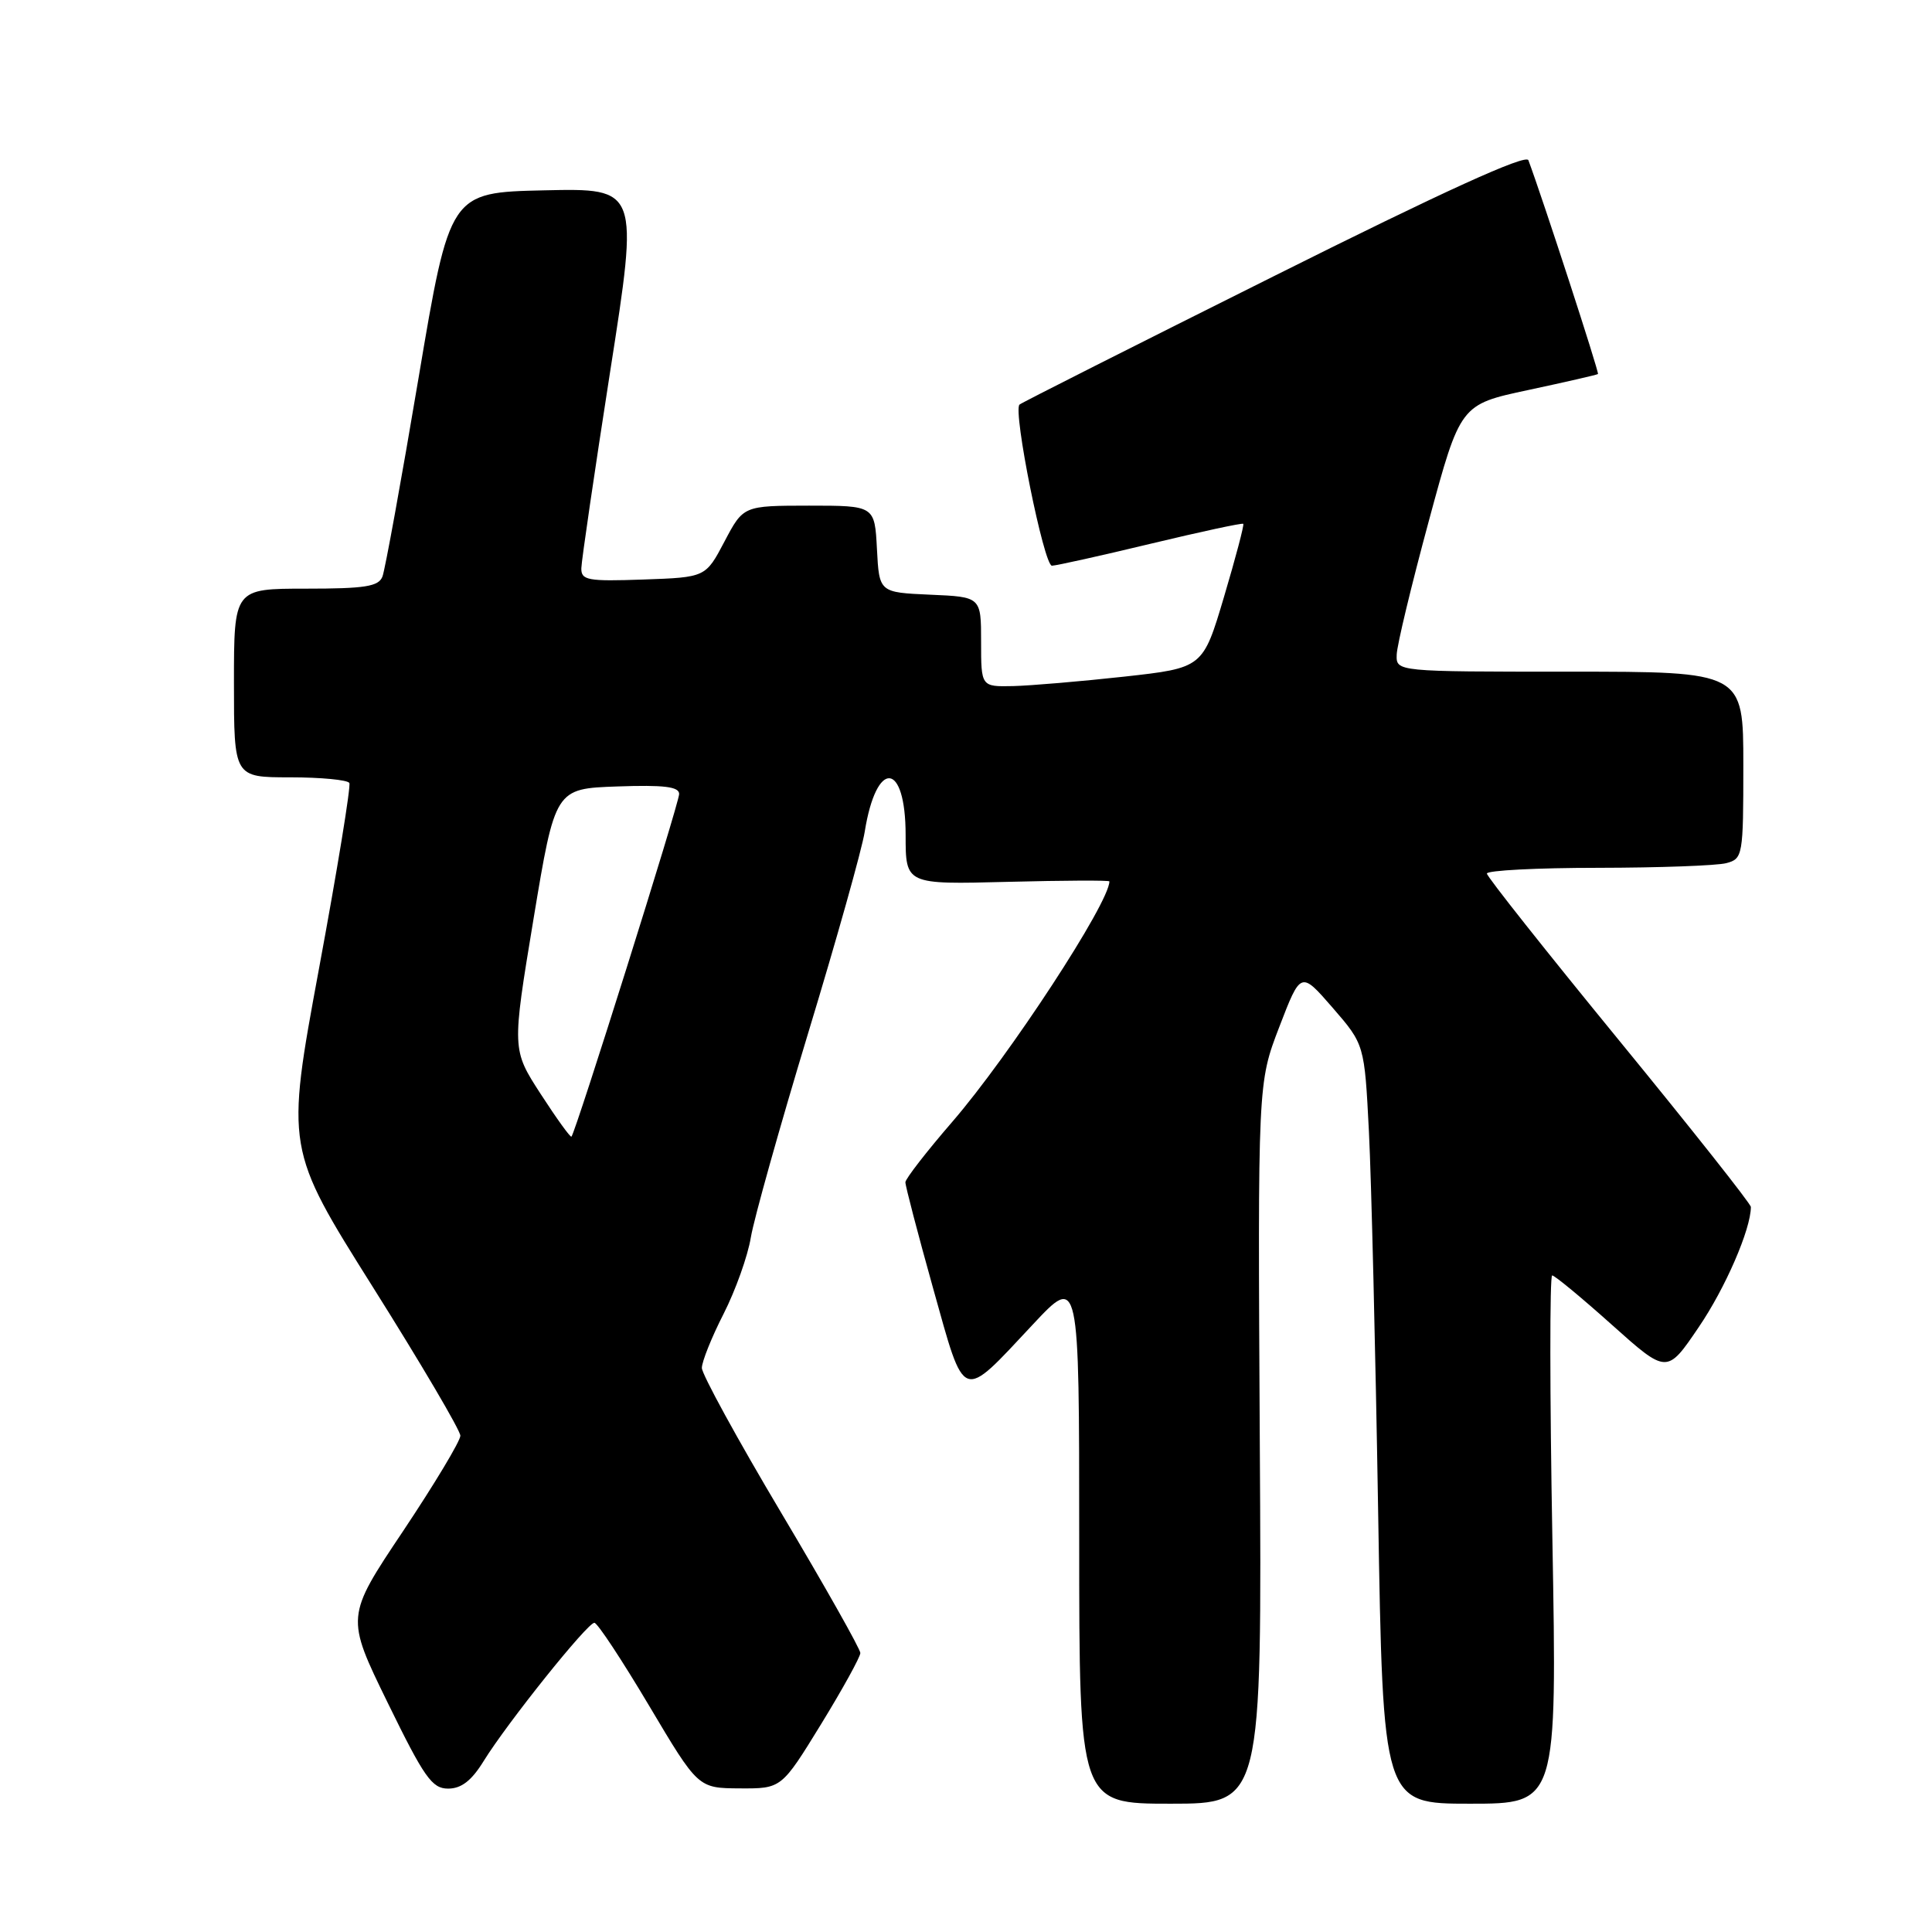 <?xml version="1.0" encoding="UTF-8" standalone="no"?>
<!DOCTYPE svg PUBLIC "-//W3C//DTD SVG 1.1//EN" "http://www.w3.org/Graphics/SVG/1.1/DTD/svg11.dtd" >
<svg xmlns="http://www.w3.org/2000/svg" xmlns:xlink="http://www.w3.org/1999/xlink" version="1.1" viewBox="0 0 256 256">
 <g >
 <path fill="currentColor"
d=" M 166.93 191.25 C 166.66 143.50 166.66 143.50 169.51 136.08 C 172.36 128.67 172.36 128.67 176.58 133.53 C 180.80 138.40 180.80 138.40 181.39 149.95 C 181.71 156.30 182.26 178.94 182.61 200.25 C 183.25 239.00 183.25 239.00 194.78 239.00 C 206.32 239.00 206.32 239.00 205.70 204.00 C 205.35 184.75 205.34 169.00 205.67 169.00 C 206.00 169.00 209.56 171.94 213.58 175.54 C 220.88 182.07 220.88 182.07 225.08 175.87 C 228.62 170.68 232.00 162.87 232.00 159.93 C 232.00 159.52 224.13 149.58 214.52 137.84 C 204.91 126.10 197.03 116.16 197.02 115.75 C 197.01 115.34 203.64 114.99 211.75 114.99 C 219.86 114.98 227.51 114.70 228.75 114.37 C 230.93 113.79 231.00 113.38 231.00 101.38 C 231.00 89.00 231.00 89.00 208.00 89.00 C 185.00 89.00 185.00 89.00 185.07 86.75 C 185.10 85.51 187.02 77.55 189.32 69.05 C 193.50 53.60 193.50 53.60 202.50 51.68 C 207.45 50.62 211.61 49.67 211.74 49.56 C 211.93 49.40 204.41 26.29 202.52 21.23 C 202.20 20.38 191.34 25.32 168.78 36.60 C 150.47 45.74 135.31 53.39 135.09 53.61 C 134.19 54.44 138.33 75.00 139.39 74.96 C 140.00 74.94 145.90 73.63 152.50 72.04 C 159.09 70.46 164.60 69.27 164.74 69.41 C 164.88 69.54 163.73 73.90 162.19 79.08 C 159.39 88.50 159.39 88.50 148.94 89.66 C 143.20 90.29 136.59 90.85 134.25 90.91 C 130.00 91.00 130.00 91.00 130.00 85.05 C 130.00 79.09 130.00 79.09 123.25 78.80 C 116.50 78.50 116.50 78.50 116.20 72.75 C 115.90 67.00 115.90 67.00 107.20 67.00 C 98.50 67.01 98.50 67.01 96.00 71.75 C 93.50 76.50 93.50 76.50 85.25 76.79 C 77.87 77.05 77.00 76.89 77.03 75.29 C 77.05 74.31 78.77 62.57 80.85 49.22 C 84.65 24.94 84.65 24.94 72.12 25.22 C 59.60 25.50 59.60 25.50 55.45 50.14 C 53.17 63.69 51.02 75.50 50.68 76.39 C 50.17 77.72 48.38 78.00 40.53 78.00 C 31.00 78.00 31.00 78.00 31.00 90.50 C 31.00 103.00 31.00 103.00 38.44 103.00 C 42.53 103.00 46.06 103.34 46.29 103.75 C 46.51 104.16 44.70 115.23 42.27 128.34 C 37.86 152.18 37.86 152.18 49.43 170.58 C 55.79 180.69 61.00 189.54 61.00 190.24 C 61.00 190.94 57.58 196.63 53.41 202.88 C 45.81 214.24 45.81 214.24 51.37 225.62 C 56.21 235.53 57.24 237.00 59.38 237.00 C 61.13 237.00 62.49 235.95 64.10 233.33 C 67.24 228.26 77.86 214.99 78.76 215.03 C 79.17 215.04 82.42 219.98 86.00 226.00 C 92.50 236.94 92.50 236.94 98.03 236.97 C 103.55 237.00 103.55 237.00 108.78 228.49 C 111.65 223.81 114.00 219.55 114.00 219.03 C 114.00 218.51 109.28 210.14 103.50 200.43 C 97.72 190.72 93.00 182.09 93.00 181.26 C 93.00 180.43 94.29 177.20 95.88 174.09 C 97.46 170.98 99.09 166.42 99.49 163.96 C 99.90 161.51 103.31 149.35 107.07 136.94 C 110.84 124.53 114.22 112.51 114.58 110.21 C 116.13 100.53 120.00 100.84 120.00 110.66 C 120.00 117.20 120.00 117.20 133.50 116.85 C 140.93 116.66 147.00 116.63 147.00 116.79 C 147.00 119.62 133.74 139.90 126.18 148.65 C 122.78 152.58 119.99 156.18 119.97 156.65 C 119.96 157.12 121.61 163.44 123.64 170.70 C 127.92 185.98 127.27 185.74 136.84 175.52 C 143.00 168.93 143.00 168.93 143.00 203.96 C 143.00 239.00 143.00 239.00 155.11 239.00 C 167.21 239.00 167.21 239.00 166.93 191.25 Z  M 71.65 144.97 C 67.83 139.07 67.83 139.07 70.69 121.79 C 73.56 104.50 73.56 104.50 81.78 104.21 C 87.98 103.99 90.00 104.24 89.99 105.21 C 89.99 106.43 76.27 150.06 75.72 150.61 C 75.58 150.75 73.75 148.21 71.65 144.97 Z "/>
</g>
</svg>